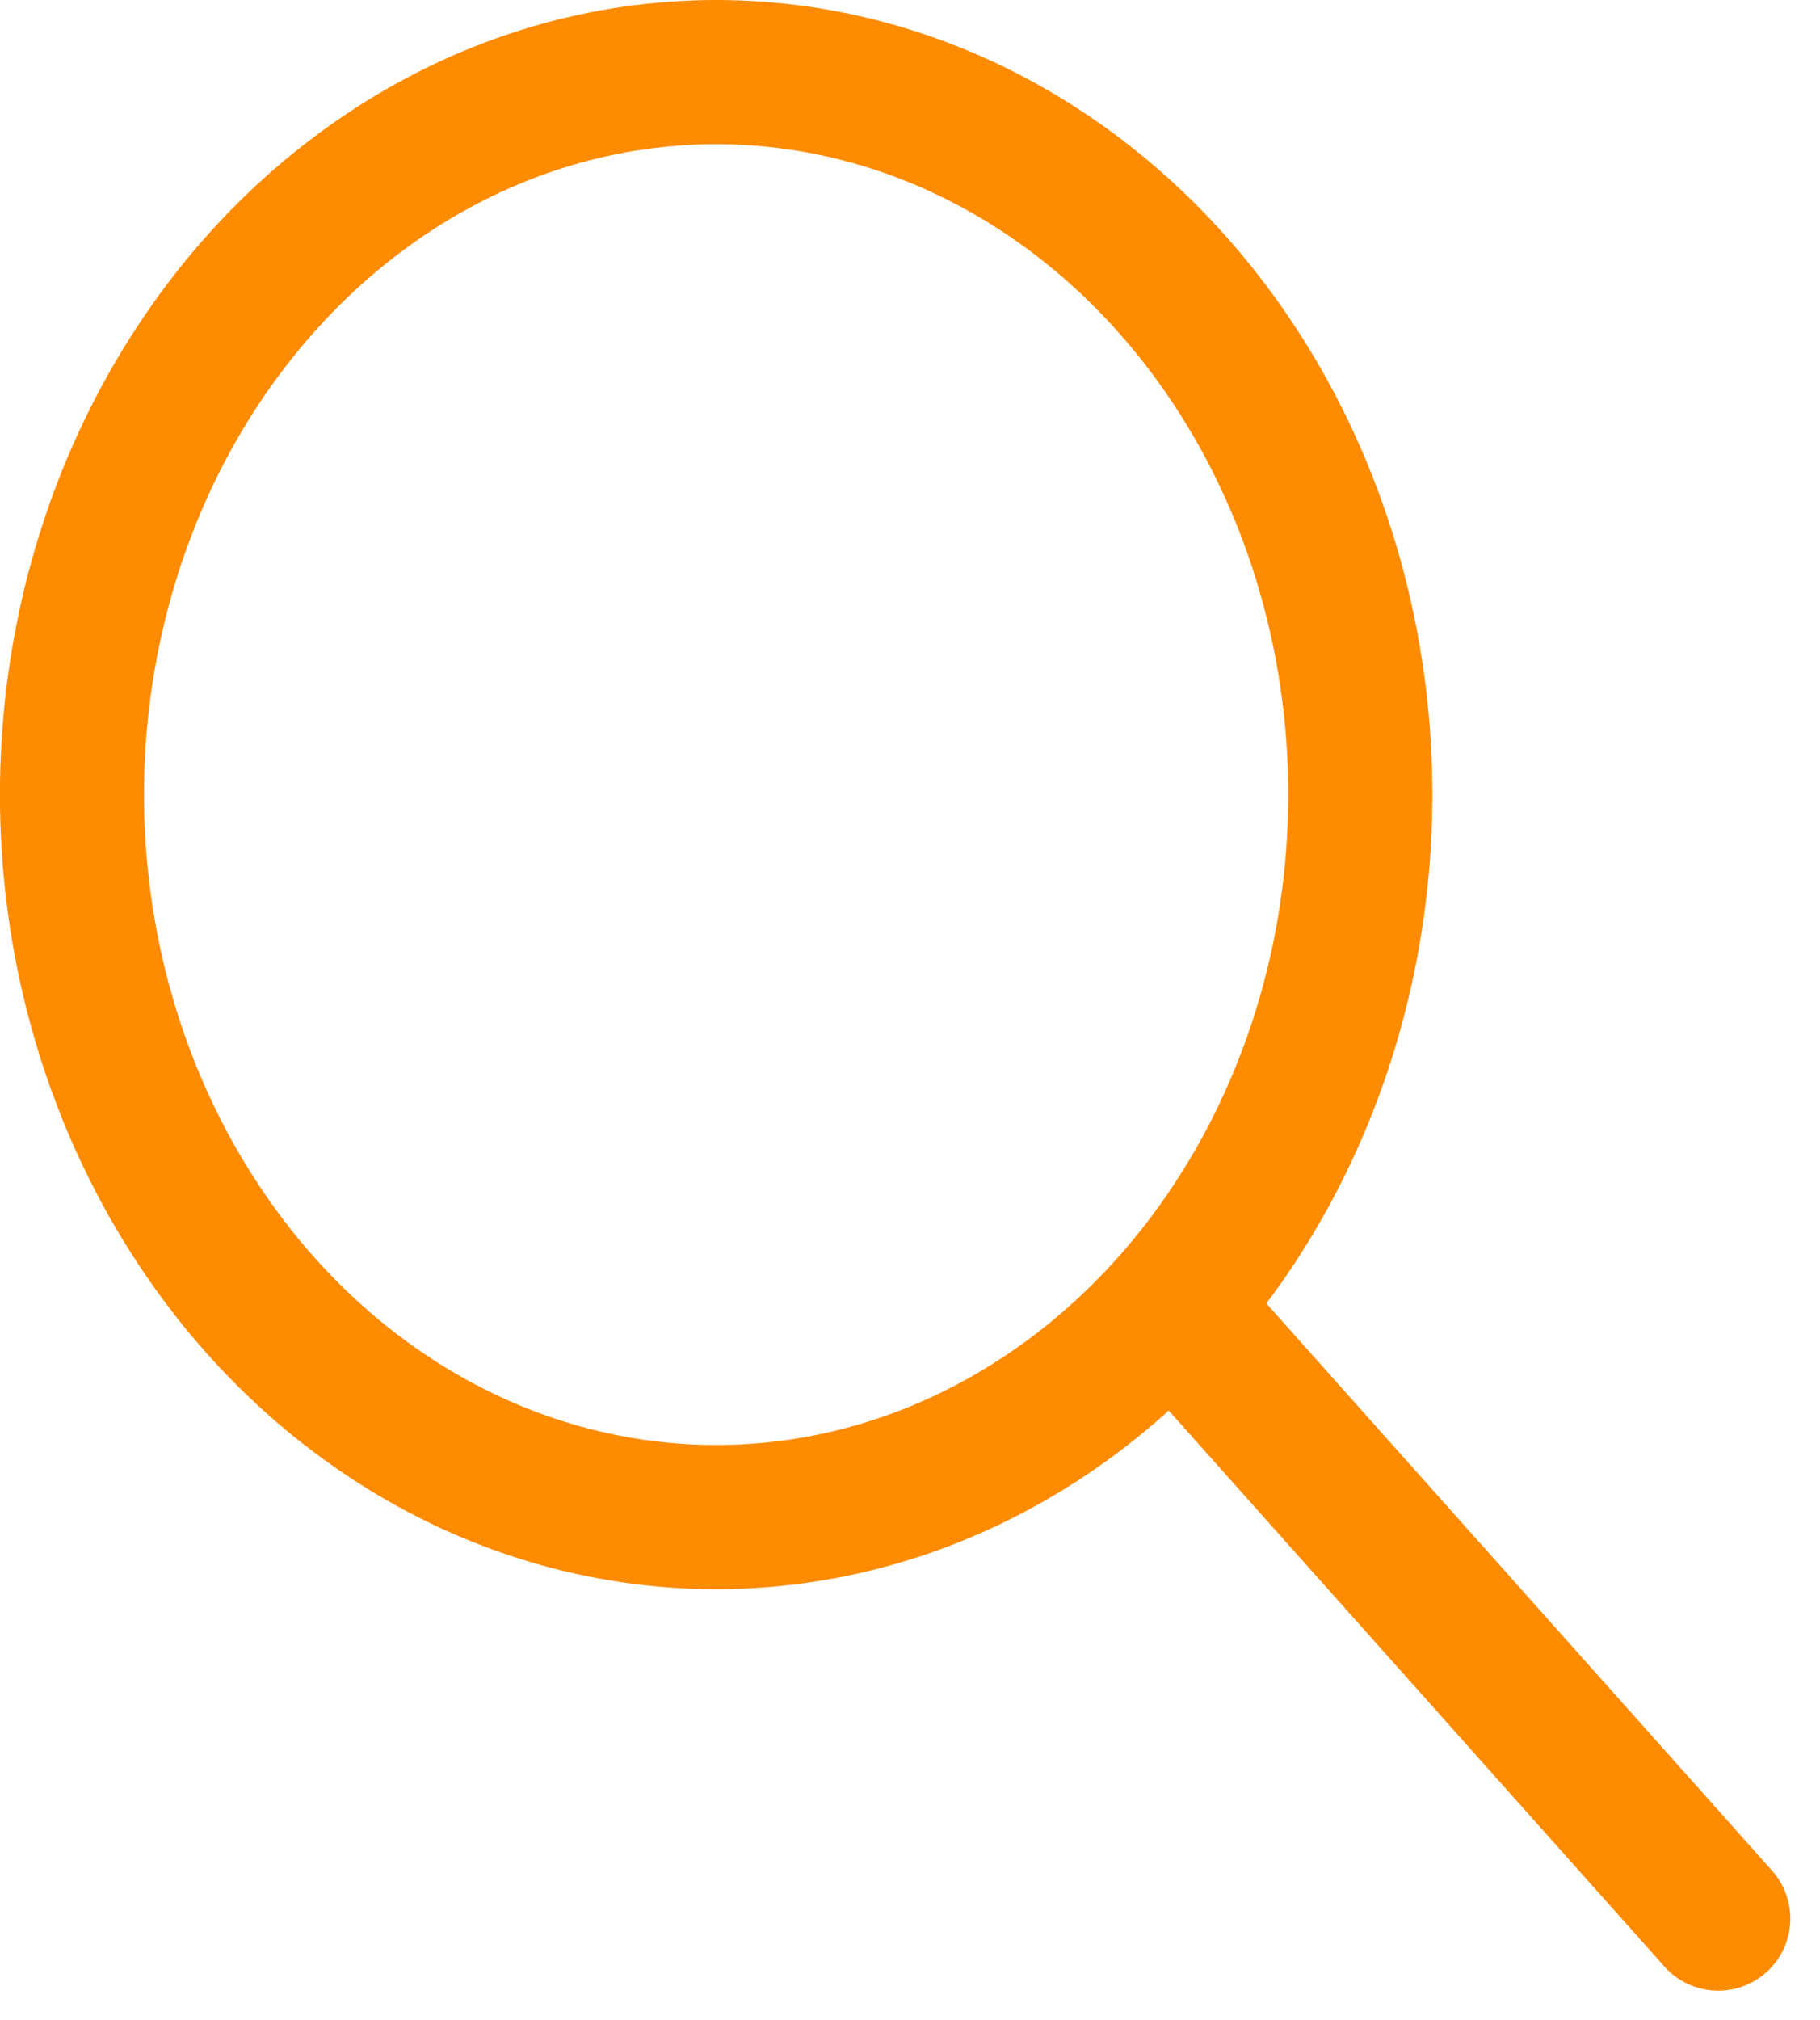 <svg xmlns="http://www.w3.org/2000/svg" viewBox="0 0 25.259 28.022"><defs><style>.a{fill:none;stroke:#fe8b00;stroke-linecap:round;stroke-linejoin:round;stroke-miterlimit:10;stroke-width:2px;}</style></defs><g transform="translate(-589.973 -530)"><ellipse class="a" cx="8.94" cy="10.021" rx="8.94" ry="10.021" transform="translate(590.972 531)"/><line class="a" x1="7.55" y1="8.463" transform="translate(606.27 548.148)"/></g></svg>